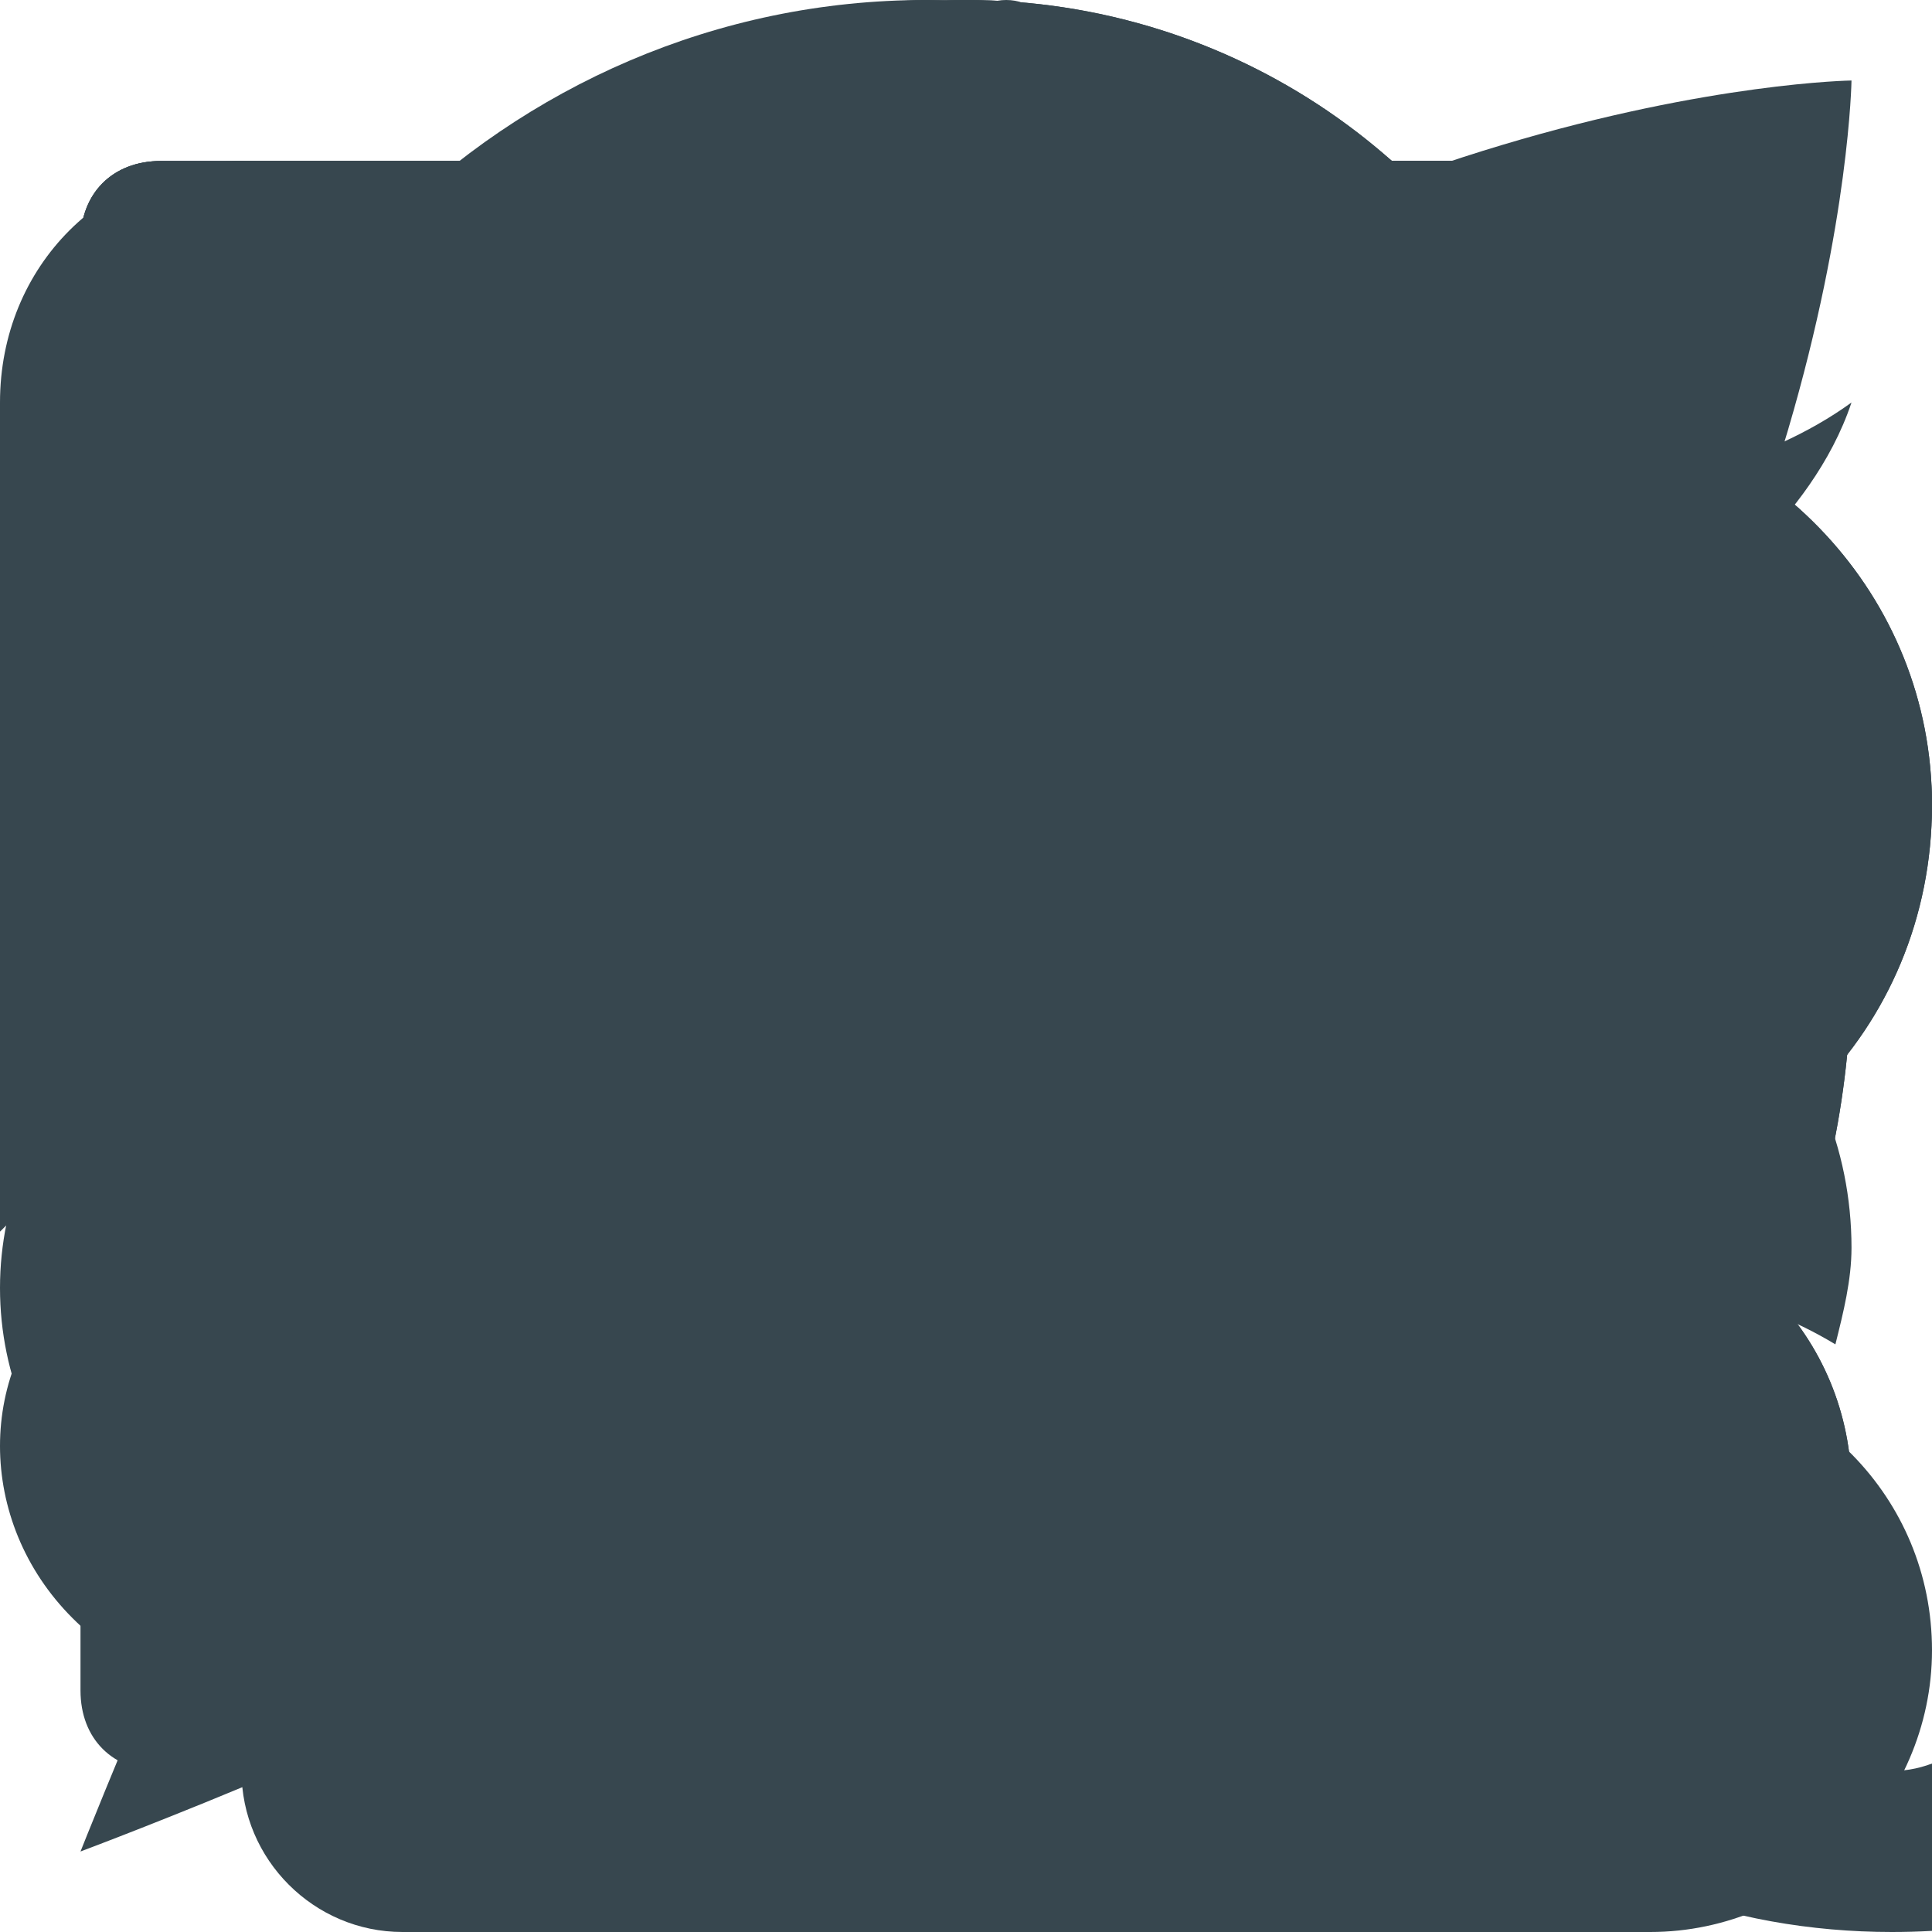 <?xml version="1.0" encoding="utf-8"?><!-- Generator: Adobe Illustrator 19.0.0, SVG Export Plug-In . SVG Version: 6.00 Build 0)  --><svg version="1.1" id="ah-icons" xmlns="http://www.w3.org/2000/svg" xmlns:xlink="http://www.w3.org/1999/xlink" x="0px" y="0px"	 width="24px" height="24px" viewBox="0 0 24 24" style="enable-background:new 0 0 24 24;" xml:space="preserve"><style type="text/css">	.st0{fill:#37474F;}</style><g id="vds-vps">	<path id="vds-vps-ico" class="st0" d="M23,18.5c0,1.9-1.6,3.5-3.5,3.5c-0.8,0-9.5,0-9.5,0c-1.7,0-3-1.3-3-3s1.3-3,3-3h0.1		c0.5-2.3,2.5-4,4.9-4c2.1,0,3.8,1.2,4.6,3C21.5,15.1,23,16.6,23,18.5z M1,6V3c0-0.6,0.4-1,1-1h16c0.6,0,1,0.4,1,1v3		c0,0.6-0.4,1-1,1H2C1.4,7,1,6.6,1,6z M3,5c0,0.6,0.4,1,1,1s1-0.4,1-1c0-0.6-0.4-1-1-1S3,4.4,3,5z M6,19H2c-0.6,0-1-0.4-1-1v-3		c0-0.6,0.4-1,1-1h7.8c-0.2,0.3-0.4,0.7-0.5,1.1C7.4,15.4,6,17,6,19z M5,17c0-0.6-0.4-1-1-1s-1,0.4-1,1c0,0.6,0.4,1,1,1S5,17.6,5,17		z M1,12V9c0-0.6,0.4-1,1-1h16c0.6,0,1,0.4,1,1v3c0,0.2,0,0.3-0.1,0.4C17.8,11.5,16.5,11,15,11c-1.7,0-3.3,0.8-4.4,2H2		C1.4,13,1,12.6,1,12z M3,11c0,0.6,0.4,1,1,1s1-0.4,1-1c0-0.6-0.4-1-1-1S3,10.4,3,11z"/></g><g id="cloud-storage">	<path id="cloud-storage-ico" class="st0" d="M23,18.5c0,1.9-1.6,3.5-3.5,3.5c-0.8,0-9.5,0-9.5,0c-1.7,0-3-1.3-3-3s1.3-3,3-3h0.1		c0.5-2.3,2.5-4,4.9-4c2.1,0,3.8,1.2,4.6,3C21.5,15.1,23,16.6,23,18.5z M6.1,20H4c-0.6,0-1-0.4-1-1V9h5c1.1,0,2-0.9,2-2V2h8		c0.6,0,1,0.4,1,1v9.5c-1.1-1-2.5-1.5-4-1.5c-2.6,0-4.9,1.7-5.7,4.1C7.4,15.4,6,17,6,19C6,19.3,6.1,19.7,6.1,20z M9,2L3,8h5		c0.6,0,1-0.4,1-1V2z"/></g><g id="ip-transit">	<path id="ip-transit-ico" class="st0" d="M11.5,0C6.3,0,2,4.3,2,9.5c0,7,6.8,12.8,8.9,14.3c0.1,0.1,0.3,0.2,0.6,0.2		c0.3,0,0.5-0.1,0.6-0.2c2.1-1.5,8.9-7.3,8.9-14.3C21,4.3,16.7,0,11.5,0z M11.5,15C8.5,15,6,12.5,6,9.5C6,6.5,8.5,4,11.5,4		S17,6.5,17,9.5C17,12.5,14.5,15,11.5,15z M9,7h1v5H9V7z M15,8v1c0,0.6-0.4,1-1,1h-2v2h-1V7h3C14.6,7,15,7.4,15,8z M14,8h-2v1h2V8z"		/></g><g id="business">	<path id="business-ico" class="st0" d="M12,14h-2c-0.6,0-1-0.4-1-1v-1h4v1C13,13.6,12.6,14,12,14z M14,13c0,1.1-0.9,2-2,2h-2		c-1.1,0-2-0.9-2-2v-1l-7-2v7c0,1.1,0.9,2,2,2h16c1.1,0,2-0.9,2-2v-7l-7,2V13z M19,5h-3V4c0-1.1-0.9-2-2-2H8C6.9,2,6,2.9,6,4v1H3		C1.9,5,1,5.9,1,7v2l7,2h6l7-2V7C21,5.9,20.1,5,19,5z M7,4h8v1H7V4z"/></g><g id="admin">	<path id="admin-ico" class="st0" d="M18.9,13.2C19,12.8,19,12.4,19,12s0-0.8-0.1-1.2l2.1-2c0.3-0.3,0.4-0.8,0.2-1.2l-1.2-2.1		C19.7,5,19.2,4.9,18.8,5L16,5.8c-0.6-0.5-1.4-0.9-2.1-1.2l-0.7-2.8c-0.1-0.4-0.5-0.8-1-0.8H9.8c-0.5,0-0.9,0.3-1,0.8L8.1,4.5		C7.3,4.8,6.6,5.3,6,5.8L3.2,5C2.8,4.9,2.3,5,2.1,5.4L0.9,7.6C0.6,8,0.7,8.5,1,8.8l2.1,2C3,11.2,3,11.6,3,12s0,0.8,0.1,1.2l-2.1,2		c-0.3,0.3-0.4,0.8-0.2,1.2l1.2,2.1C2.3,19,2.8,19.1,3.2,19L6,18.2c0.6,0.5,1.4,0.9,2.1,1.2l0.7,2.8c0.1,0.4,0.5,0.8,1,0.8h2.4		c0.5,0,0.9-0.3,1-0.8l0.7-2.8c0.8-0.3,1.5-0.7,2.1-1.2l2.8,0.8c0.4,0.1,0.9-0.1,1.1-0.5l1.2-2.1c0.2-0.4,0.2-0.9-0.2-1.2L18.9,13.2		z M15.8,17.1l-2.7-1.7C12.5,15.8,11.8,16,11,16c-2.2,0-4-1.8-4-4c0-0.1,0-0.2,0-0.4l3,1.9l2-1v-2.3L9.1,8.5C9.7,8.2,10.3,8,11,8		c2.2,0,4,1.8,4,4c0,0,0,0.1,0,0.1l2.8,1.7C17.4,15,16.7,16.2,15.8,17.1z"/></g><g id="ssl">	<path id="ssl-ico" class="st0" d="M18,8h-1V7c0-3.3-2.7-6-6-6S5,3.7,5,7v1H4c-1.1,0-2,0.9-2,2v9c0,1.1,0.9,2,2,2h14		c1.1,0,2-0.9,2-2v-9C20,8.9,19.1,8,18,8z M7,7c0-2.2,1.8-4,4-4s4,1.8,4,4v1H7V7z M9,13H7v1h1c0.6,0,1,0.4,1,1v1c0,0.6-0.4,1-1,1H6		v-1h2v-1H7c-0.6,0-1-0.4-1-1v-1c0-0.6,0.4-1,1-1h2V13z M13,13h-2v1h1c0.6,0,1,0.4,1,1v1c0,0.6-0.4,1-1,1h-2v-1h2v-1h-1		c-0.6,0-1-0.4-1-1v-1c0-0.6,0.4-1,1-1h2V13z M17,17h-2c-0.6,0-1-0.4-1-1v-4h1v4h2V17z"/></g><g id="colocation">	<path id="colocation-ico" class="st0" d="M21.3,16.2c1.1,0.5,1.7,1.6,1.7,2.7V20c0,0.6-0.4,1-1,1H11c-0.6,0-1-0.4-1-1v-1.1		c0-1.2,0.7-2.2,1.7-2.7l2.7-1.3c-0.9-0.8-1.5-2.1-1.5-3.6C13,9,14.6,7,16.5,7S20,9,20,11.4c0,1.5-0.6,2.8-1.5,3.6L21.3,16.2z		 M9,18.9c0-1.6,0.9-3,2.3-3.6l1.6-0.7c-0.1-0.2-0.2-0.4-0.3-0.6H2c-0.6,0-1,0.4-1,1v3c0,0.6,0.4,1,1,1L9,18.9L9,18.9z M4,18		c-0.6,0-1-0.4-1-1c0-0.6,0.4-1,1-1s1,0.4,1,1C5,17.6,4.6,18,4,18z M2,7h11.9c0.7-0.6,1.6-1,2.6-1c0.8,0,1.5,0.3,2.2,0.7		C18.9,6.5,19,6.3,19,6V3c0-0.6-0.4-1-1-1H2C1.4,2,1,2.4,1,3v3C1,6.6,1.4,7,2,7z M4,4c0.6,0,1,0.4,1,1c0,0.6-0.4,1-1,1S3,5.6,3,5		C3,4.4,3.4,4,4,4z M2,13h10.2c-0.1-0.5-0.2-1.1-0.2-1.6c0-1.3,0.4-2.4,1-3.4l0,0H2C1.4,8,1,8.4,1,9v3C1,12.6,1.4,13,2,13z M4,10		c0.6,0,1,0.4,1,1c0,0.6-0.4,1-1,1s-1-0.4-1-1C3,10.4,3.4,10,4,10z"/></g><g id="servers">	<path id="servers-ico" class="st0" d="M19,9H2c-0.6,0-1,0.4-1,1v4c0,0.6,0.4,1,1,1h17c0.6,0,1-0.4,1-1v-4C20,9.4,19.6,9,19,9z		 M4,13c-0.6,0-1-0.4-1-1c0-0.6,0.4-1,1-1s1,0.4,1,1C5,12.6,4.6,13,4,13z M8,13c-0.6,0-1-0.4-1-1c0-0.6,0.4-1,1-1s1,0.4,1,1		C9,12.6,8.6,13,8,13z M18,13h-7v-1h7V13z M19,16H2c-0.6,0-1,0.4-1,1v4c0,0.6,0.4,1,1,1h17c0.6,0,1-0.4,1-1v-4		C20,16.4,19.6,16,19,16z M4,20c-0.6,0-1-0.4-1-1c0-0.6,0.4-1,1-1s1,0.4,1,1C5,19.6,4.6,20,4,20z M8,20c-0.6,0-1-0.4-1-1		c0-0.6,0.4-1,1-1s1,0.4,1,1C9,19.6,8.6,20,8,20z M18,20h-7v-1h7V20z M19,2H2C1.4,2,1,2.4,1,3v4c0,0.6,0.4,1,1,1h17c0.6,0,1-0.4,1-1		V3C20,2.4,19.6,2,19,2z M4,6C3.4,6,3,5.6,3,5c0-0.6,0.4-1,1-1s1,0.4,1,1C5,5.6,4.6,6,4,6z M8,6C7.4,6,7,5.6,7,5c0-0.6,0.4-1,1-1		s1,0.4,1,1C9,5.6,8.6,6,8,6z M18,6h-7V5h7V6z"/></g><g id="static-cdn">	<path id="static-cdn-ico" class="st0" d="M19,15c2.8,0,5-2.2,5-5c0-2.6-2-4.7-4.6-5c-1.2-3-4.1-5-7.4-5C8.3,0,5.1,2.6,4.3,6		C1.9,6.2,0,8.1,0,10.5C0,13,2,15,4.5,15H6v1.6l-1.5,1.5C4.3,18,4.2,18,4,18c-1.1,0-2,0.9-2,2s0.9,2,2,2s2-0.9,2-2		c0-0.2,0-0.3-0.1-0.5L8,17.4V15c0.9,0,1.9,0,3,0v3.2c-1.2,0.4-2,1.5-2,2.8c0,1.7,1.3,3,3,3c1.7,0,3-1.3,3-3c0-1.3-0.8-2.4-2-2.8V15		c1.1,0,2.1,0,3,0v2.4l2.1,2.1c0,0.2-0.1,0.3-0.1,0.5c0,1.1,0.9,2,2,2s2-0.9,2-2s-0.9-2-2-2c-0.2,0-0.3,0-0.5,0.1L18,16.6V15H19z		 M12,22c-0.6,0-1-0.4-1-1s0.4-1,1-1s1,0.4,1,1S12.6,22,12,22z"/></g><g id="video-cdn">	<path id="video-cdn-ico" class="st0" d="M19,15c2.8,0,5-2.2,5-5c0-2.6-2-4.7-4.6-5c-1.2-3-4.1-5-7.4-5C8.3,0,5.1,2.6,4.3,6		C1.9,6.2,0,8.1,0,10.5C0,13,2,15,4.5,15H6v1.6l-1.5,1.5C4.3,18,4.2,18,4,18c-1.1,0-2,0.9-2,2s0.9,2,2,2s2-0.9,2-2		c0-0.2,0-0.3-0.1-0.5L8,17.4V15c0.9,0,1.9,0,3,0v3.2c-1.2,0.4-2,1.5-2,2.8c0,1.7,1.3,3,3,3c1.7,0,3-1.3,3-3c0-1.3-0.8-2.4-2-2.8V15		c1.1,0,2.1,0,3,0v2.4l2.1,2.1c0,0.2-0.1,0.3-0.1,0.5c0,1.1,0.9,2,2,2s2-0.9,2-2s-0.9-2-2-2c-0.2,0-0.3,0-0.5,0.1L18,16.6V15H19z		 M12,22c-0.6,0-1-0.4-1-1s0.4-1,1-1s1,0.4,1,1S12.6,22,12,22z M15.8,8.9l-5,3c-0.3,0.2-0.8,0-0.8-0.4v-6c0-0.4,0.4-0.6,0.8-0.4l5,3		C16.1,8.3,16.1,8.7,15.8,8.9z"/></g><g id="dns">	<path id="dns-ico" class="st0" d="M24,10c0-1.7-1.3-3-3-3c-0.1,0-0.2,0-0.3,0c-1.2-2.2-3.3-3.8-5.7-4.6C14.7,1.1,13.5,0,12,0		S9.3,1.1,9.1,2.4C6.6,3.2,4.6,4.9,3.3,7C3.2,7,3.1,7,3,7c-1.7,0-3,1.3-3,3c0,1.3,0.9,2.4,2,2.8c0.2,1.9,0.8,3.6,1.9,5		C3.3,18.4,3,19.2,3,20c0,1.7,1.3,3,3,3c1.1,0,2.1-0.7,2.6-1.6C9.7,21.8,10.8,22,12,22s2.3-0.2,3.4-0.6c0.5,0.9,1.5,1.6,2.6,1.6		c1.7,0,3-1.3,3-3c0-0.8-0.3-1.6-0.9-2.1c1-1.4,1.7-3.2,1.9-5C23.1,12.4,24,11.3,24,10z M19.2,7.6c-0.7,0.5-1.1,1.2-1.2,2.1L16.6,10		c-0.6-1.4-2-2.5-3.6-2.9V5.8c0.9-0.3,1.5-1,1.8-1.8C16.7,4.6,18.2,5.9,19.2,7.6z M9.2,4c0.3,0.9,1,1.5,1.8,1.8v1.3		C9.4,7.4,8.1,8.5,7.4,10L6,9.6C5.9,8.8,5.4,8.1,4.8,7.6C5.8,5.9,7.3,4.6,9.2,4z M3.6,12.9c0.8-0.2,1.5-0.7,2-1.4L7,11.9		c0,0,0,0.1,0,0.1c0,1.3,0.5,2.4,1.3,3.3l-1.4,1.8C6.6,17.1,6.3,17,6,17c-0.3,0-0.5,0-0.8,0.1C4.3,15.9,3.7,14.5,3.6,12.9z M9,19.9		c0-0.6-0.2-1.1-0.5-1.6l1.4-1.8c0.6,0.3,1.4,0.5,2.1,0.5s1.5-0.2,2.1-0.5l1.4,1.8c-0.3,0.5-0.5,1-0.5,1.6c-0.9,0.4-1.9,0.6-3,0.6		S9.9,20.3,9,19.9z M18,17c-0.3,0-0.6,0.1-0.9,0.1l-1.4-1.8c0.8-0.9,1.3-2,1.3-3.3c0,0,0-0.1,0-0.1l1.5-0.3c0.4,0.7,1.1,1.2,2,1.4		c-0.2,1.6-0.8,3-1.7,4.2C18.5,17,18.3,17,18,17z"/></g><g id="domains">	<path id="domains-ico" class="st0" d="M11,1C4.9,1,0,5.9,0,12s4.9,11,11,11s11-4.9,11-11S17.1,1,11,1z M7,13c0,0.6-0.4,1-1,1H5		c-0.2,0-0.4-0.1-0.5-0.2C4.4,13.9,4.2,14,4,14H3c-0.6,0-1-0.4-1-1v-3h1v3h1v-3h1v3h1v-3h1V13z M13,13c0,0.6-0.4,1-1,1h-1		c-0.2,0-0.4-0.1-0.5-0.2C10.4,13.9,10.2,14,10,14H9c-0.6,0-1-0.4-1-1v-3h1v3h1v-3h1v3h1v-3h1V13z M19,13c0,0.6-0.4,1-1,1h-1		c-0.2,0-0.4-0.1-0.5-0.2C16.4,13.9,16.2,14,16,14h-1c-0.6,0-1-0.4-1-1v-3h1v3h1v-3h1v3h1v-3h1V13z M20,14v-1h1v1H20z"/></g><g id="mail">	<path id="mail-ico" class="st0" d="M19,4H4C2.9,4,2,4.9,2,6l0,11c0,1.1,0.9,2,2,2h15c1.1,0,2-0.9,2-2V6C21,4.9,20.1,4,19,4z M19,8		l-7.5,5L4,8V6l7.5,5L19,6V8z"/></g><g id="icq">	<path id="icq-ico" class="st0" d="M21.3,12.4c-0.3-0.4-0.6-0.7-1-0.9c0.3-0.2,0.5-0.5,0.7-0.7c0.5-0.8,0.7-1.7,0.4-2.5		c-0.2-0.9-1.1-1.6-2.1-1.9c-0.5-0.2-1-0.2-1.5-0.1c0.2-0.6,0.3-1.3,0.1-2c-0.3-1.1-1.1-1.9-2.2-2.3c-1.2-0.4-2.5-0.3-3.4,0.4		C12,2.7,11.6,3,11.4,3.5C11.2,3.2,11,3,10.7,2.8C9.9,2.3,8.9,2.1,8.1,2.4C7.3,2.6,6.6,3.3,6.4,4.1C6.1,5,6.3,6,6.9,6.9		C6.2,6.7,5.6,6.7,5,6.8c-1.2,0.3-2.2,1-2.7,2c-0.5,1-0.4,2.1,0.2,2.9c0.3,0.5,0.8,0.8,1.4,1c-0.2,0.2-0.3,0.3-0.4,0.5		C3.1,14,3,14.7,3.2,15.5c0.2,0.8,0.9,1.5,1.8,1.7c0.3,0.1,0.6,0.1,0.9,0.1c0.1,0,0.2,0,0.4,0c-0.4,0.8-0.5,1.6-0.3,2.5		c0.3,1,1.1,1.9,2.2,2.3c0.4,0.2,0.9,0.2,1.3,0.2c0.7,0,1.4-0.2,2-0.7c0.5-0.4,0.9-0.9,1.1-1.6c0.2,0.2,0.3,0.3,0.5,0.4		c0.4,0.3,0.9,0.4,1.4,0.4c0.2,0,0.5,0,0.7-0.1c0.8-0.2,1.5-0.9,1.8-1.8c0.1-0.4,0.2-0.9,0.1-1.3c0.5,0.2,1,0.3,1.5,0.3		c0.3,0,0.6,0,0.8-0.1c1-0.3,1.9-1.1,2.3-2.2C22.2,14.6,22,13.3,21.3,12.4z M17.3,8L17.3,8c0.6-0.5,1.3-0.4,1.7-0.3		c0.6,0.2,1,0.6,1.2,1c0.1,0.4,0,0.9-0.3,1.3c-0.3,0.5-0.9,0.8-1.5,0.9c-1.1,0.1-3.1,0.4-3.8,0.4c-0.1-0.2-0.1-0.4-0.2-0.6		C14.4,10.6,16.2,8.8,17.3,8z M13.2,3.5c0.6-0.4,1.3-0.5,2.1-0.3C16,3.5,16.5,4,16.6,4.6c0.2,0.6,0,1.3-0.5,1.8l0,0		c-0.7,0.9-2.1,2.4-2.8,3.2c-0.2-0.1-0.4-0.2-0.6-0.3c-0.1-0.9-0.2-3-0.3-4.1C12.4,4.5,12.7,3.9,13.2,3.5z M7.7,4.5		c0.1-0.4,0.4-0.7,0.8-0.8C8.9,3.6,9.5,3.7,10,4c0.3,0.2,0.7,0.6,0.8,1.4c0.1,1,0.3,3,0.3,3.8c-0.2,0-0.4,0.1-0.6,0.2		C10,8.7,8.8,7.1,8.1,6.2C7.7,5.7,7.5,5.1,7.7,4.5z M5.3,11.6C4.6,11.7,4,11.5,3.6,11c-0.3-0.4-0.3-1-0.1-1.6		c0.3-0.6,0.9-1.1,1.7-1.2C5.7,8.1,6.7,8,7.6,8.8c0.9,0.8,1.3,1.3,1.6,1.6c-0.1,0.2-0.2,0.4-0.3,0.6C8.3,11.2,6.6,11.5,5.3,11.6z		 M10.6,20.5c-0.5,0.4-1.3,0.5-2,0.2c-0.7-0.3-1.2-0.7-1.3-1.4c-0.2-0.6,0-1.3,0.5-1.9l0,0c0.7-0.8,1.8-2.1,2.6-2.9		c0.2,0.1,0.4,0.2,0.7,0.3c0.1,0.9,0.3,2.7,0.4,3.9C11.4,19.5,11.1,20.1,10.6,20.5z M11.7,13.8c-0.9,0-1.7-0.8-1.7-1.7		c0-0.9,0.8-1.7,1.7-1.7s1.7,0.8,1.7,1.7C13.4,13,12.6,13.8,11.7,13.8z M15.7,18.6c-0.1,0.5-0.5,0.8-0.8,0.9c-0.4,0.1-0.7,0-1-0.2		c-0.5-0.3-0.8-0.9-0.9-1.6c-0.1-0.9-0.3-2.2-0.3-2.9c0.2-0.1,0.3-0.1,0.5-0.2c0.6,0.6,1.6,1.6,2.2,2.4l0,0		C15.7,17.4,15.9,18,15.7,18.6z M20.5,15.3c-0.3,0.7-0.7,1.2-1.4,1.3c-0.6,0.2-1.3,0-1.9-0.5l0,0c-0.8-0.7-2.2-1.9-3-2.6		c0.1-0.2,0.2-0.4,0.3-0.6c1-0.1,2.9-0.3,4-0.4c0.7-0.1,1.3,0.2,1.7,0.7C20.7,13.8,20.7,14.5,20.5,15.3z"/></g><g id="skype">	<path id="skype-ico" class="st0" d="M20.5,12.5c0-0.2,0-0.3,0-0.5c0-4.7-3.8-8.6-8.6-8.6c-0.2,0-0.3,0-0.5,0C10.5,2.6,9.2,2,7.7,2		C4.6,2,2,4.6,2,7.7c0,1.5,0.6,2.8,1.5,3.8c0,0.2,0,0.3,0,0.5c0,4.7,3.8,8.6,8.6,8.6c0.2,0,0.3,0,0.5,0c1,0.9,2.3,1.5,3.8,1.5		c3.2,0,5.7-2.6,5.7-5.7C22,14.8,21.4,13.5,20.5,12.5z M12,17.7c-3.4,0-4.8-1.8-4.8-3.3c0-0.8,0.7-1.1,1.2-1.1		c1.1,0,1.2,1.2,1.7,1.8c1,1.2,4.1,1,4.1-0.8c0-1.1-2.4-1.5-3.2-1.6c-1-0.2-3.6-0.8-3.6-3.2c0-2.1,1.9-3.1,4.6-3.1		c2.1,0,4.3,1,4.3,2.7c0,0.7-0.5,1.2-1.2,1.2c-1.7,0-0.9-2.1-3.1-2.1c-0.7,0-2.1,0.2-2.1,1.1c0,0.9,0.9,1,1.6,1.2		c1.8,0.5,5.4,0.7,5.4,3.9C16.9,16.1,15.2,17.7,12,17.7z"/></g><g id="ah">	<path id="ah-ico" class="st0" d="M18,19.7c0,0.1,0,0.1,0,0.1c-0.2,0.3-1.2,1.4-3,1.4c-1.6,0-3-0.7-3-2.5c0-1.7,1.2-3.1,3.7-3.1		c0.8,0,1.7,0.2,2.1,0.3c0.1,0,0.2,0.1,0.2,0.2V19.7z M33.8,7c-3,0-4.8,2.3-4.8,2.3V0.3C29,0.1,28.8,0,28.7,0l-3.5,0.9		C25.1,0.9,25,1,25,1.1v19.4c0,0.8-0.7,1.5-1.5,1.5h0c-0.8,0-1.5-0.7-1.5-1.5v-8C22,8.2,20,7,16,7c-3,0-6.1,1.6-6.9,2		C9,9,9,9.2,9,9.3l0.6,1.5C9.7,11,9.8,11,10,11c0.7-0.4,3-1.5,4.8-1.5C17,9.5,18,10,18,12v2c0,0-1.7-0.5-3-0.5c-4.8,0-7,2.5-7,5.7		C8,22,10.3,24,13,24c3.2,0,5-1.6,5.5-2.2c0.9,1.5,3,2.2,5,2.2c2.6,0,5.5-1.1,5.5-5v-5.8c0-2,2-3.2,3.5-3.2c1.2,0,2.5,0.5,2.5,2.5		v10.2c0,0.1,0.1,0.2,0.2,0.2h3.5c0.1,0,0.2-0.1,0.2-0.2V12C39,8.9,36.7,7,33.8,7"/></g><g id="close-big">	<polygon id="close-big-ico" class="st0" points="19,7 17,5 12,10 7,5 5,7 10,12 5,17 7,19 12,14 17,19 19,17 14,12 	"/></g><g id="twitter">	<path id="twitter-ico" class="st0" d="M23,5c-1.1,0.8-2.5,1-2.5,1s1.9-1.5,2-3c-1.4,1.1-2.9,1.3-2.9,1.3C18.8,3.5,17.7,3,16.5,3		C14,3,12,5,12,7.5v1C10.1,8.4,5.9,7.8,2.5,4C2.5,4,2,4.9,2,6c0,2.7,2,4,2,4c-1,0-2-0.5-2-0.5C2,13,5.5,14,5.5,14h-2c0,0,1,2.7,4,3		c0,0-1.8,2-6.5,2c0,0,3,2,7,2c7.2,0,13-5.8,13-13l0-0.5C21,7.5,22.5,6.5,23,5z"/></g><g id="facebook">	<path id="facebook-ico" class="st0" d="M15,6h3V2h-3c-2.8,0-5,2.2-5,5v2H7v4h3v9h4v-9h3l1-4h-4V7C14,6.4,14.4,6,15,6z"/></g><g id="menu">	<path id="menu-ico" class="st0" d="M22,13H2v-2h20V13z M17,16H2v2h15V16z M22,6H2v2h20V6z"/></g><g id="copy-content">	<path id="copy-content-ico" class="st0" d="M16,4H5v13h1V5h10V4z M19,7H8v13h11V7z M18,19H9V8h9V19z"/></g><g id="close-small">	<polygon id="close-small-ico" class="st0" points="16.4,8.4 15.6,7.6 12,11.3 8.4,7.6 7.6,8.4 11.3,12 7.6,15.6 8.4,16.4 12,12.7 		15.6,16.4 16.4,15.6 12.7,12 	"/></g><g id="back">	<polygon id="back-ico" class="st0" points="20,11 8,11 12.5,6.5 11,5 4,12 11,19 12.5,17.5 8,13 20,13 	"/></g><g id="check">	<polygon id="check-ico" class="st0" points="9,20 2,13 4,11 9,16 20,5 22,7 	"/></g><g id="network-card">	<path id="network-card-ico" class="st0" d="M19,5H6C4.9,5,4,5.9,4,7v10c0,1.1,0.9,2,2,2h13c1.1,0,2-0.9,2-2V7C21,5.9,20.1,5,19,5z		 M17,16h-1v-2h-1v2h-1v-2h-1v2h-1v-2h-1v2h-1v-2H9v2H8v-6h2V9c0-0.6,0.4-1,1-1h3c0.6,0,1,0.4,1,1v1h2V16z"/></g><g id="ssl-small">	<path id="ssl-small-ico" class="st0" d="M17,8h-1V7c0-2.2-1.8-4-4-4S8,4.8,8,7v1H7c-1.1,0-2,0.9-2,2v7c0,1.1,0.9,2,2,2h10		c1.1,0,2-0.9,2-2v-7C19,8.9,18.1,8,17,8z M10,7c0-1.1,0.9-2,2-2s2,0.9,2,2v1h-4V7z"/></g><g id="raid">	<path id="raid-ico" class="st0" d="M11,11v-1h2v1H11z M18,5v14c0,0.6-0.4,1-1,1h-2l-1-1h-4l-1,1H7c-0.6,0-1-0.4-1-1V5		c0-0.6,0.4-1,1-1h10C17.6,4,18,4.4,18,5z M9,17c0-0.6-0.4-1-1-1s-1,0.4-1,1c0,0.6,0.4,1,1,1S9,17.6,9,17z M9,6c0-0.6-0.4-1-1-1		S7,5.4,7,6c0,0.6,0.4,1,1,1S9,6.6,9,6z M14.3,14l-1-2.1c0.4-0.1,0.7-0.5,0.7-0.9v-1c0-0.6-0.4-1-1-1h-3v5h1v-2h1l1,2H14.3z M17,17		c0-0.6-0.4-1-1-1s-1,0.4-1,1c0,0.6,0.4,1,1,1S17,17.6,17,17z M17,6c0-0.6-0.4-1-1-1s-1,0.4-1,1c0,0.6,0.4,1,1,1S17,6.6,17,6z"/></g><g id="traffic">	<path id="traffic-ico" class="st0" d="M12.5,5C7.8,5,4,8.8,4,13.5c0,1.7,0.5,3.2,1.3,4.5h14.4c0.8-1.3,1.3-2.8,1.3-4.5		C21,8.8,17.2,5,12.5,5z M6,14H5v-1h1V14z M12,6h1v1h-1V6z M8,9H7V8h1V9z M18,9l-3.1,3.9c0.2,0.8,0,1.8-0.6,2.4c-1,1-2.6,1-3.5,0		s-1-2.6,0-3.5c0.7-0.7,1.6-0.9,2.4-0.6L17,8h1V9z M19,14v-1h1v1H19z"/></g><g id="ssd">	<path id="ssd-ico" class="st0" d="M18,5v14c0,0.6-0.4,1-1,1h-2l-1-1h-4l-1,1H7c-0.6,0-1-0.4-1-1V5c0-0.6,0.4-1,1-1h10		C17.6,4,18,4.4,18,5z M9,6c0-0.6-0.4-1-1-1S7,5.4,7,6c0,0.6,0.4,1,1,1S9,6.6,9,6z M17,6c0-0.6-0.4-1-1-1s-1,0.4-1,1		c0,0.6,0.4,1,1,1S17,6.6,17,6z M17,17c0-0.6-0.4-1-1-1s-1,0.4-1,1c0,0.6,0.4,1,1,1S17,17.6,17,17z M9,17c0-0.6-0.4-1-1-1		s-1,0.4-1,1c0,0.6,0.4,1,1,1S9,17.6,9,17z"/></g><g id="memory">	<path id="memory-ico" class="st0" d="M21,7H4C3.4,7,3,7.4,3,8v6c0,0.6,0.4,1,1,1h1v2h1v-2h1v2h1v-2h1v2h1v-2h1v2h1v-2h1v2h1v-2h1v2		h1v-2h1v2h1v-2h1v2h1v-2h1c0.6,0,1-0.4,1-1V8C22,7.4,21.6,7,21,7z"/></g><g id="cpu">	<path id="cpu-ico" class="st0" d="M22,8V7h-3V6c0-0.6-0.4-1-1-1h-1V2h-1v3h-1V2h-1v3h-1V2h-1v3h-1V2h-1v3H9V2H8v3H7		C6.4,5,6,5.4,6,6v1H3v1h3v1H3v1h3v1H3v1h3v1H3v1h3v1H3v1h3v1c0,0.6,0.4,1,1,1h1v3h1v-3h1v3h1v-3h1v3h1v-3h1v3h1v-3h1v3h1v-3h1		c0.6,0,1-0.4,1-1v-1h3v-1h-3v-1h3v-1h-3v-1h3v-1h-3v-1h3V9h-3V8H22z"/></g><g id="more">	<path id="more-ico" class="st0" d="M7,12c0,1.1-0.9,2-2,2s-2-0.9-2-2s0.9-2,2-2S7,10.9,7,12z M12,10c-1.1,0-2,0.9-2,2s0.9,2,2,2		s2-0.9,2-2S13.1,10,12,10z M19,10c-1.1,0-2,0.9-2,2s0.9,2,2,2s2-0.9,2-2S20.1,10,19,10z"/></g><g id="arrow">	<polygon id="arrow-ico" class="st0" points="11,17 9.5,15.5 13,12 9.5,8.5 11,7 16,12 	"/></g><g id="user">	<path id="user-ico" class="st0" d="M12,1C5.9,1,1,5.9,1,12s4.9,11,11,11s11-4.9,11-11S18.1,1,12,1z M8,9c0-2.8,1.8-5,4-5s4,2.2,4,5		c0,1.7-0.7,3.2-1.7,4.1l5.2,2.6c0.2,0.1,0.4,0.3,0.5,0.5C18.4,19.1,15.4,21,12,21s-6.4-1.9-7.9-4.7c0.1-0.2,0.3-0.4,0.5-0.5		l5.2-2.6C8.7,12.2,8,10.7,8,9z"/></g><g id="tickets">	<path id="tickets-ico" class="st0" d="M18,5c0.6,0,1,0.4,1,1v5c0,0.6-0.4,1-1,1v2.5c0,0.4-0.5,0.7-0.9,0.4L14,12H9		c-0.6,0-1-0.4-1-1V6c0-0.6,0.4-1,1-1H18z M13.6,13H9c-1.1,0-2-0.9-2-2V8H6C5.4,8,5,8.4,5,9v5c0,0.6,0.4,1,1,1v2.5		c0,0.4,0.5,0.7,0.9,0.4L10,15h5.8L13.6,13z"/></g><g id="external-link">	<path id="external-link-ico" class="st0" d="M16,7H8C7.4,7,7,7.4,7,8v8c0,0.6,0.4,1,1,1h8c0.6,0,1-0.4,1-1V8C17,7.4,16.6,7,16,7		z M15,14h-1v-3.3l-4.6,4.6l-0.7-0.7l4.6-4.6H10V9h5V14z"/></g><g id="down">	<polygon id="down-ico" class="st0" points="12,14 6.5,8.5 5,10 12,17 19,10 17.5,8.5 	"/></g><g id="check-small">	<polygon id="check-small-ico" class="st0" points="16,8 10.5,13.5 8,11 6.2,12.8 10.5,17 17.8,9.8 	"/></g><g id="pdf">	<path id="pdf-ico" class="st0" d="M20,19v1H2V5h1v14H20z M7,10h2V9H7V10z M12,9h2v3h-2V9z M22,3H4v15h18V3z M10,10c0,0.6-0.4,1-1,1		H7v2H6V8h3c0.6,0,1,0.4,1,1V10z M15,12c0,0.6-0.4,1-1,1h-3V8h3c0.6,0,1,0.4,1,1V12z M20,9h-3v1h2v1h-2v2h-1V8h4V9z"/></g><g id="quote">	<path id="quote-ico" class="st0" d="M6,14h3c0.6,0,1,0.4,1,1v6c0,0.6-0.4,1-1,1H3c-0.6,0-1-0.4-1-1v-7C2,6.3,6.7,2,10,2v3		C10,5,6,6,6,14z M22,5V2c-3.3,0-8,4.3-8,12v7c0,0.6,0.4,1,1,1h6c0.6,0,1-0.4,1-1v-6c0-0.6-0.4-1-1-1h-3C18,6,22,5,22,5z"/></g><g id="websa">	<path id="websa-ico" class="st0" d="M11,7c0.8,0,1.5,0.3,2.1,0.9c1.2,1.2,1.2,3.1,0,4.2l-8,8C4.5,20.7,3.8,21,3,21		s-1.5-0.3-2.1-0.9c-1.2-1.2-1.2-3.1,0-4.2l8-8C9.5,7.3,10.2,7,11,7 M21.1,15.9L15,9.7c0,0.1,0,0.2,0,0.3c0,1.1-0.4,2.1-1.2,2.8		l-2.1,2.1l5.2,5.2c0.6,0.6,1.4,0.9,2.1,0.9s1.5-0.3,2.1-0.9C22.3,18.9,22.3,17.1,21.1,15.9z M6,9.3V5c0-1.7-1.3-3-3-3S0,3.3,0,5		v10.3L6,9.3z M22,15.3V5c0-1.7-1.3-3-3-3s-3,1.3-3,3v4.3L22,15.3z"/></g><g id="help">	<path id="help-icon" class="st0" d="M11.5,4c4.1,0,7.5,3.4,7.5,7.5S15.6,19,11.5,19S4,15.6,4,11.5S7.4,4,11.5,4 M11.5,3		C6.8,3,3,6.8,3,11.5S6.8,20,11.5,20s8.5-3.8,8.5-8.5S16.2,3,11.5,3L11.5,3z M12,13.3c0-0.4,0.2-0.8,0.4-1.1l0.8-0.8		C13.7,11,14,10.3,14,9.7V9c0-1.1-0.9-2-2-2h-1C9.9,7,9,7.9,9,9v1h1V9c0-0.6,0.4-1,1-1h1c0.6,0,1,0.4,1,1v0.7c0,0.4-0.2,0.8-0.4,1.1		l-0.8,0.8C11.3,12,11,12.7,11,13.3V14h1V13.3z M11.5,15c-0.4,0-0.8,0.3-0.8,0.8s0.3,0.8,0.8,0.8s0.8-0.3,0.8-0.8S11.9,15,11.5,15z"		/></g><g id="basket">	<path id="basket-ico" class="st0" d="M10,20c0,1.1-0.9,2-2,2s-2-0.9-2-2s0.9-2,2-2S10,18.9,10,20z M17,18c-1.1,0-2,0.9-2,2		s0.9,2,2,2s2-0.9,2-2S18.1,18,17,18z M18,3v2H3C2.3,5,1.9,5.6,2,6.3l1.7,6c0.1,0.4,0.5,0.7,1,0.7H18v2H5v2h14c0.6,0,1-0.4,1-1V4h2		V2h-3C18.4,2,18,2.4,18,3z"/>	<rect id="basket-goods" x="8" y="5" class="st0" width="7" height="7"/></g><g id="plus">	<polygon id="plus-ico" class="st0" points="18,13 18,11 13,11 13,6 11,6 11,11 6,11 6,13 11,13 11,18 13,18 13,13 	"/></g><g id="minus">	<rect id="minus-ico" x="6" y="11" class="st0" width="12" height="2"/></g><g id="country">	<path id="country-ico" class="st0" d="M12.5,2C8.4,2,5,5.4,5,9.5c0,5.5,5.4,10.2,7,11.3c0.1,0.1,0.3,0.2,0.5,0.2		c0.2,0,0.4-0.1,0.5-0.2c1.6-1.2,7-5.8,7-11.3C20,5.4,16.6,2,12.5,2z M12.5,12.5c-1.7,0-3-1.3-3-3c0-1.7,1.3-3,3-3s3,1.3,3,3		C15.5,11.2,14.2,12.5,12.5,12.5z"/></g><g id="search">	<path id="search-ico" class="st0" d="M20.3,21.7L15,16.5c-1.3,1-2.8,1.5-4.5,1.5C6.4,18,3,14.6,3,10.5S6.4,3,10.5,3S18,6.4,18,10.5		c0,1.7-0.6,3.3-1.5,4.5l5.2,5.2L20.3,21.7z M10.5,5C7.5,5,5,7.5,5,10.5S7.5,16,10.5,16s5.5-2.5,5.5-5.5S13.5,5,10.5,5z"/></g><g id="delete">	<path id="delete-ico" class="st0" d="M12,3c-5,0-9,4-9,9s4,9,9,9s9-4,9-9S17,3,12,3z M16.4,15.6l-0.7,0.7L12,12.7l-3.6,3.6		l-0.7-0.7l3.6-3.6L7.6,8.4l0.7-0.7l3.6,3.6l3.6-3.6l0.7,0.7L12.7,12L16.4,15.6z"/></g><g id="info">	<path id="info-ico" class="st0" d="M12,16h-1V9h1V16z M11.5,19c4.1,0,7.5-3.4,7.5-7.5S15.6,4,11.5,4S4,7.4,4,11.5S7.4,19,11.5,19		 M11.5,20C6.8,20,3,16.2,3,11.5S6.8,3,11.5,3S20,6.8,20,11.5S16.2,20,11.5,20L11.5,20z M11.5,8c-0.4,0-0.8-0.3-0.8-0.8		s0.3-0.8,0.8-0.8s0.8,0.3,0.8,0.8S11.9,8,11.5,8z"/></g><g id="menu">	<path id="menu-ico" class="st0" d="M22,13H2v-2h20V13z M17,16H2v2h15V16z M22,6H2v2h20V6z"/></g><g id="search">	<path id="search-ico" class="st0" d="M20.3,21.7L15,16.5c-1.3,1-2.8,1.5-4.5,1.5C6.4,18,3,14.6,3,10.5S6.4,3,10.5,3		S18,6.4,18,10.5c0,1.7-0.6,3.3-1.5,4.5l5.2,5.2L20.3,21.7z M10.5,5C7.5,5,5,7.5,5,10.5S7.5,16,10.5,16s5.5-2.5,5.5-5.5		S13.5,5,10.5,5z"/></g><g id="stability">	<path id="stability-ico" class="st0" d="M20.1,3.7c-1.5-0.1-4.7-0.6-7.5-2.5c-0.4-0.2-0.8-0.2-1.2,0c-2.8,1.9-6,2.4-7.5,2.5		C3.4,3.8,3,4.2,3,4.7v8.7c0,2.5,1.2,4.9,3.2,6.4c1.4,1,3.1,2.1,5,3c0.5,0.2,1.1,0.2,1.6,0c1.9-0.9,3.7-2,5-3c2-1.5,3.2-3.9,3.2-6.4		V4.7C21,4.2,20.6,3.8,20.1,3.7z M11.5,15.7l-3.4-3.4l0.7-0.7l2.6,2.6l4.6-4.6l0.7,0.7L11.5,15.7z"/></g><g id="support">	<path id="support-ico" class="st0" d="M12,1C5.9,1,1,5.9,1,12s4.9,11,11,11s11-4.9,11-11S18.1,1,12,1z M5,8c0-0.6,0.4-1,1-1h0.3		C7,4.1,9.3,2,12,2s5,2.1,5.7,5H18c0.6,0,1,0.4,1,1v1c0,0.6-0.4,1-1,1h-0.1c-0.4,1.4-1.5,2.5-2.9,2.9c0-0.1,0.1-0.2,0.1-0.4		c0-0.2-0.1-0.4-0.1-0.6C16.1,11.5,17,10.4,17,9c0-3.3-2.2-6-5-6S7,5.7,7,9c0,0.3,0,0.7,0.1,1H7H6.1H6c-0.6,0-1-0.4-1-1V8z M13,12.5		c0-0.3,0.2-0.5,0.5-0.5s0.5,0.2,0.5,0.5S13.8,13,13.5,13S13,12.8,13,12.5z M12,21c-3.4,0-6.4-1.9-7.9-4.7c0.1-0.2,0.3-0.4,0.5-0.5		l5.2-2.6C8.7,12.2,8,10.7,8,9c0-2.8,1.8-5,4-5s4,2.2,4,5c0,1.1-0.9,2-2,2h-0.5c-0.8,0-1.5,0.7-1.5,1.5s0.7,1.5,1.5,1.5H14		c0.5,0,1-0.1,1.5-0.3l4,2c0.2,0.1,0.4,0.3,0.5,0.5C18.4,19.1,15.4,21,12,21z"/></g><g id="panel">	<path id="panel-ico" class="st0" d="M6,16.5C6,16.8,5.8,17,5.5,17S5,16.8,5,16.5S5.2,16,5.5,16S6,16.2,6,16.5z M17.5,16		c-0.3,0-0.5,0.2-0.5,0.5s0.2,0.5,0.5,0.5s0.5-0.2,0.5-0.5S17.8,16,17.5,16z M22,5v14c0,1.1-0.9,2-2,2H3c-1.1,0-2-0.9-2-2V5		c0-1.1,0.9-2,2-2h17C21.1,3,22,3.9,22,5z M6,5h1V4H6V5z M4,5h1V4H4V5z M2,5h1V4H2V5z M7,16.5c0-0.7-0.4-1.2-1-1.4V9H5v6.1		c-0.6,0.2-1,0.8-1,1.4s0.4,1.2,1,1.4V19h1v-1.1C6.6,17.7,7,17.2,7,16.5z M13,11.5c0-0.7-0.4-1.2-1-1.4V9h-1v1.1		c-0.6,0.2-1,0.8-1,1.4s0.4,1.2,1,1.4V19h1v-6.1C12.6,12.7,13,12.2,13,11.5z M19,16.5c0-0.7-0.4-1.2-1-1.4V9h-1v6.1		c-0.6,0.2-1,0.8-1,1.4s0.4,1.2,1,1.4V19h1v-1.1C18.6,17.7,19,17.2,19,16.5z M21,6H2v1h19V6z M11.5,11c-0.3,0-0.5,0.2-0.5,0.5		c0,0.3,0.2,0.5,0.5,0.5s0.5-0.2,0.5-0.5C12,11.2,11.8,11,11.5,11z"/></g><g id="root">	<path id="root-ico" class="st0" d="M13,13h1v2h-1V13z M22,5v14c0,1.1-0.9,2-2,2H3c-1.1,0-2-0.9-2-2V5c0-1.1,0.9-2,2-2h17		C21.1,3,22,3.9,22,5z M6,5h1V4H6V5z M4,5h1V4H4V5z M2,5h1V4H2V5z M5,17H4v-6h1v-1H4c-0.6,0-1,0.4-1,1v6c0,0.6,0.4,1,1,1h1V17z		 M7,12H6c-0.6,0-1,0.4-1,1v3h1v-3h1V12z M11,13c0-0.6-0.4-1-1-1H9c-0.6,0-1,0.4-1,1v2c0,0.6,0.4,1,1,1h1c0.6,0,1-0.4,1-1V13z		 M15,13c0-0.6-0.4-1-1-1h-1c-0.6,0-1,0.4-1,1v2c0,0.6,0.4,1,1,1h1c0.6,0,1-0.4,1-1V13z M17,16h1v-1h-1v-1h1v-1h-1v-1h-1v3		C16,15.6,16.4,16,17,16z M20,11c0-0.6-0.4-1-1-1h-1v1h1v6h-1v1h1c0.6,0,1-0.4,1-1V11z M21,6H2v1h19V6z M9,15h1v-2H9V15z"/></g><g id="snapshots">	<path id="snapshots-ico" class="st0" d="M9.8,2.2C10.5,2.1,11.3,2,12,2c2.2,0,4.2,0.7,5.8,1.9L14.3,10L9.8,2.2z M11.4,9L7.9,2.9		C5.3,4,3.3,6.3,2.5,9H11.4z M14.9,13h7.1c0-0.3,0.1-0.7,0.1-1c0-2.6-1-5-2.6-6.8L14.9,13z M12.6,15l3.5,6.1		c2.6-1.2,4.6-3.4,5.4-6.1H12.6z M9.1,11H2.1C2,11.3,2,11.7,2,12c0,2.6,1,5,2.6,6.8L9.1,11z M9.7,14l-3.5,6.1C7.8,21.3,9.8,22,12,22		c0.7,0,1.5-0.1,2.2-0.2L9.7,14z"/></g><g id="flexibility">	<path id="flexibility-ico" class="st0" d="M11.5,7C9.6,7,8,5.4,8,3.5S9.6,0,11.5,0S15,1.6,15,3.5C15,3.8,14.8,4,14.5,4		S14,3.8,14,3.5C14,2.1,12.9,1,11.5,1S9,2.1,9,3.5S10.1,6,11.5,6C11.8,6,12,6.2,12,6.5S11.8,7,11.5,7z M20,10.7V22c0,1.1-0.9,2-2,2		H5c-1.1,0-2-0.9-2-2V10.5c0-1.3,0.6-2.4,1.6-3.2l2.8-2.1C8.1,6.9,9.6,8,11.5,8C12.3,8,13,7.3,13,6.5S12.3,5,11.5,5S10,4.3,10,3.5		c0-0.1,0-0.1,0-0.2c0.7-0.4,1.5-0.4,2.2,0l6,4C19.3,8.1,20,9.3,20,10.7z M14,12.5c0-0.3-0.2-0.5-0.5-0.5H12v-1h-1v1h-0.8		C9.6,12,9,12.6,9,13.2v1.5c0,0.7,0.6,1.2,1.2,1.2h2.2c0.3,0,0.5,0.2,0.5,0.5v1c0,0.3-0.2,0.5-0.5,0.5H9v0.5C9,18.8,9.2,19,9.5,19		H11v1h1v-1h0.5c0.8,0,1.5-0.7,1.5-1.5v-1c0-0.8-0.7-1.5-1.5-1.5h-2c-0.3,0-0.5-0.2-0.5-0.5v-1c0-0.3,0.2-0.5,0.5-0.5H14V12.5z"/></g><g id="speedy">	<path id="speedy-ico" class="st0" d="M23,1c0,0-7,0.1-13.7,6.1C8.2,6.9,5.4,6.8,3.4,8.9C1.5,10.8,1,12.9,1,14.4		c0,0.5,0.7,0.8,1,0.3c1.1-1.6,2.2-2.3,3.1-2.6c0.1,0.2,0.5,0.8,1,1.6l-1.5,0.8c-0.2,0.1-0.3,0.4-0.2,0.6c0.2,0.4,0.6,1.2,1.3,2		c-0.7-0.3-1.5-0.2-2.1,0.4C2.9,18.2,1,23,1,23s4.8-1.8,5.5-2.6c0.5-0.5,0.6-1.3,0.4-2.1c0.8,0.7,1.6,1.1,2,1.3		c0.2,0.1,0.5,0,0.6-0.2l0.8-1.5c0.7,0.5,1.3,0.8,1.6,1c-0.3,0.8-1,1.9-2.6,3.1c-0.5,0.3-0.2,1,0.3,1c1.5,0,3.7-0.5,5.6-2.4		c2-2,1.9-4.8,1.8-5.9C22.9,8,23,1,23,1z M5.5,19.5C5.1,19.9,4,20,4,20s0.1-1.1,0.5-1.5C4.9,18.1,6,18,6,18S5.9,19.1,5.5,19.5z		 M14,12c-1.1,0-2-0.9-2-2c0-1.1,0.9-2,2-2s2,0.9,2,2C16,11.1,15.1,12,14,12z M18,7c-0.6,0-1-0.4-1-1c0-0.6,0.4-1,1-1s1,0.4,1,1		C19,6.6,18.6,7,18,7z"/></g><g id="scalability">	<path id="scalability-ico" class="st0" d="M24,20.5c0,1.9-1.6,3.5-3.5,3.5c-0.8,0-9.5,0-9.5,0c-1.7,0-3-1.3-3-3s1.3-3,3-3h0.1		c0.5-2.3,2.5-4,4.9-4c2.1,0,3.8,1.2,4.6,3C22.5,17.1,24,18.6,24,20.5z M10.3,17.1c0.8-2.4,3.1-4.1,5.7-4.1c2.2,0,4.2,1.2,5.2,3.1		c0.6,0.1,1.1,0.3,1.6,0.6c0.1-0.4,0.2-0.8,0.2-1.2c0-2.5-2-4.5-4.4-4.5c-1-2.9-3.8-5-7.1-5c-3.6,0-6.7,2.6-7.3,6H4		c-2.2,0-4,1.8-4,4c0,2.2,1.8,4,4,4h3.1C7.5,18.5,8.8,17.3,10.3,17.1z M5.4,7.6L2.7,5H4V4H1v3h1V5.7l2.6,2.6L5.4,7.6z M19,4v1h1.3		l-2.6,2.6l0.7,0.7L21,5.7V7h1V4H19z M13.7,2.2L11.5,0L9.3,2.2L10,2.9l1-1V5h1V1.9l1,1L13.7,2.2z"/></g><g id="antihotlink">	<path id="antihotlink-ico" class="st0" d="M10.8,13.9c0.1,0.2,0.2,0.4,0.2,0.7c0,0.4-0.2,0.8-0.4,1.1l-1,1c-0.6,0.6-1.6,0.6-2.2,0		l-0.4,0.4l0.4-0.4C7.2,16.3,7,15.9,7,15.5c0-0.4,0.2-0.8,0.4-1.1l1-1c0.5-0.5,1.2-0.6,1.7-0.3l-1,1c-0.2,0.2-0.2,0.5,0,0.7		C9.2,15,9.4,15,9.5,15s0.3,0,0.4-0.1L10.8,13.9z M14.4,7.4l-1,1C13.2,8.7,13,9.1,13,9.5c0,0.2,0.1,0.5,0.2,0.7l1-1		c0.2-0.2,0.5-0.2,0.7,0s0.2,0.5,0,0.7l-1,1c0.6,0.3,1.3,0.2,1.7-0.3l1-1C16.8,9.3,17,8.9,17,8.5c0-0.4-0.2-0.8-0.4-1.1		C16,6.9,15,6.9,14.4,7.4z M21,4.7v8.7c0,2.5-1.2,4.9-3.2,6.4c-1.4,1-3.1,2.1-5,3c-0.5,0.2-1.1,0.2-1.6,0c-1.9-0.9-3.7-2-5-3		C4.2,18.4,3,16,3,13.5V4.7c0-0.5,0.4-0.9,0.9-1c1.5-0.1,4.7-0.6,7.5-2.5c0.4-0.2,0.8-0.2,1.2,0c2.8,1.9,6,2.4,7.5,2.5		C20.6,3.8,21,4.2,21,4.7z M18,8.5c0-0.7-0.3-1.3-0.7-1.8c-1-1-2.6-1-3.6,0l-1,1C12.3,8.2,12,8.8,12,9.5c0,0.5,0.2,1,0.4,1.4		l-1.5,1.5c-1-0.7-2.3-0.5-3.2,0.3l-1,1C6.3,14.2,6,14.8,6,15.5c0,0.7,0.3,1.3,0.7,1.7l0,0.1C7.2,17.8,7.9,18,8.5,18		c0.6,0,1.3-0.2,1.8-0.7l1-1c0.5-0.5,0.7-1.1,0.7-1.8c0-0.5-0.1-1-0.4-1.4l1.5-1.5c0.4,0.3,0.9,0.4,1.4,0.4c0.6,0,1.3-0.2,1.8-0.7		l1-1C17.7,9.8,18,9.2,18,8.5z"/></g><g id="variety">	<path id="variety-ico" class="st0" d="M16,19.5l-2.1,2.1l-0.7-0.7l0.9-0.9H7v1c0,0.6-0.4,1-1,1H3c-0.6,0-1-0.4-1-1v-3		c0-0.6,0.4-1,1-1h3c0.6,0,1,0.4,1,1v1h7.1l-0.9-0.9l0.7-0.7L16,19.5z M17.4,10.1l0.7,0.7L19,9.9V17h-1c-0.6,0-1,0.4-1,1v3		c0,0.6,0.4,1,1,1h3c0.6,0,1-0.4,1-1v-3c0-0.6-0.4-1-1-1h-1V9.9l0.9,0.9l0.7-0.7L19.5,8L17.4,10.1z M10.1,6.6l0.7-0.7L9.9,5H17v1		c0,0.6,0.4,1,1,1h3c0.6,0,1-0.4,1-1V3c0-0.6-0.4-1-1-1h-3c-0.6,0-1,0.4-1,1v1H9.9l0.9-0.9l-0.7-0.7L8,4.5L10.1,6.6z M6.6,13.9		l-0.7-0.7L5,14.1L5,7h1c0.6,0,1-0.4,1-1V3c0-0.6-0.4-1-1-1H3C2.4,2,2,2.4,2,3v3c0,0.6,0.4,1,1,1h1l0,7.1l-0.9-0.9l-0.7,0.7L4.5,16		L6.6,13.9z M16,14v-4c0-1.1-0.9-2-2-2h-4c-1.1,0-2,0.9-2,2v4c0,1.1,0.9,2,2,2h4C15.1,16,16,15.1,16,14z"/></g><g id="free">	<path id="free-ico" class="st0" d="M18.2,5.9l-4.5-3.5c-0.2-0.2-0.5-0.3-0.7-0.3V0.5C13,0.2,12.8,0,12.5,0S12,0.2,12,0.5v1.6		c-0.3,0.1-0.5,0.2-0.7,0.3L6.8,5.9C6.3,6.3,6,6.8,6,7.5V18c0,1.1,0.9,2,2,2h9c1.1,0,2-0.9,2-2V7.5C19,6.8,18.7,6.3,18.2,5.9z		 M12,3.1v1.4C12,4.8,12.2,5,12.5,5S13,4.8,13,4.5V3.1c0.6,0.2,1,0.8,1,1.4C14,5.3,13.3,6,12.5,6S11,5.3,11,4.5		C11,3.8,11.4,3.3,12,3.1z M15,10h-3.5c-0.3,0-0.5,0.2-0.5,0.5v1c0,0.3,0.2,0.5,0.5,0.5h2c0.8,0,1.5,0.7,1.5,1.5v1		c0,0.8-0.7,1.5-1.5,1.5H13v1h-1v-1h-1.5c-0.3,0-0.5-0.2-0.5-0.5V15h3.5c0.3,0,0.5-0.2,0.5-0.5v-1c0-0.3-0.2-0.5-0.5-0.5h-2.2		c-0.7,0-1.2-0.6-1.2-1.2v-1.5C10,9.6,10.6,9,11.2,9H12V8h1v1h1.5C14.8,9,15,9.2,15,9.5V10z"/></g><g id="domains-small">	<path id="domains-small-ico" class="st0" d="M18,12c0,1.1-0.9,2-2,2c-0.8,0-1.6-0.3-2.2-0.9L12.7,12l1.1-1.1		c0.6-0.6,1.4-0.9,2.2-0.9C17.1,10,18,10.9,18,12z M8,10c-1.1,0-2,0.9-2,2s0.9,2,2,2c0.8,0,1.6-0.3,2.2-0.9l1.1-1.1l-1.1-1.1		C9.6,10.3,8.8,10,8,10z M21,12c0,5-4,9-9,9s-9-4-9-9c0-5,4-9,9-9S21,7,21,12z M19,12c0-1.7-1.3-3-3-3c-1.1,0-2.1,0.4-2.9,1.2		L12,11.3l-1.1-1.1C10.1,9.4,9.1,9,8,9c-1.7,0-3,1.3-3,3s1.3,3,3,3c1.1,0,2.1-0.4,2.9-1.2l1.1-1.1l1.1,1.1c0.8,0.8,1.8,1.2,2.9,1.2		C17.7,15,19,13.7,19,12z"/></g></svg>